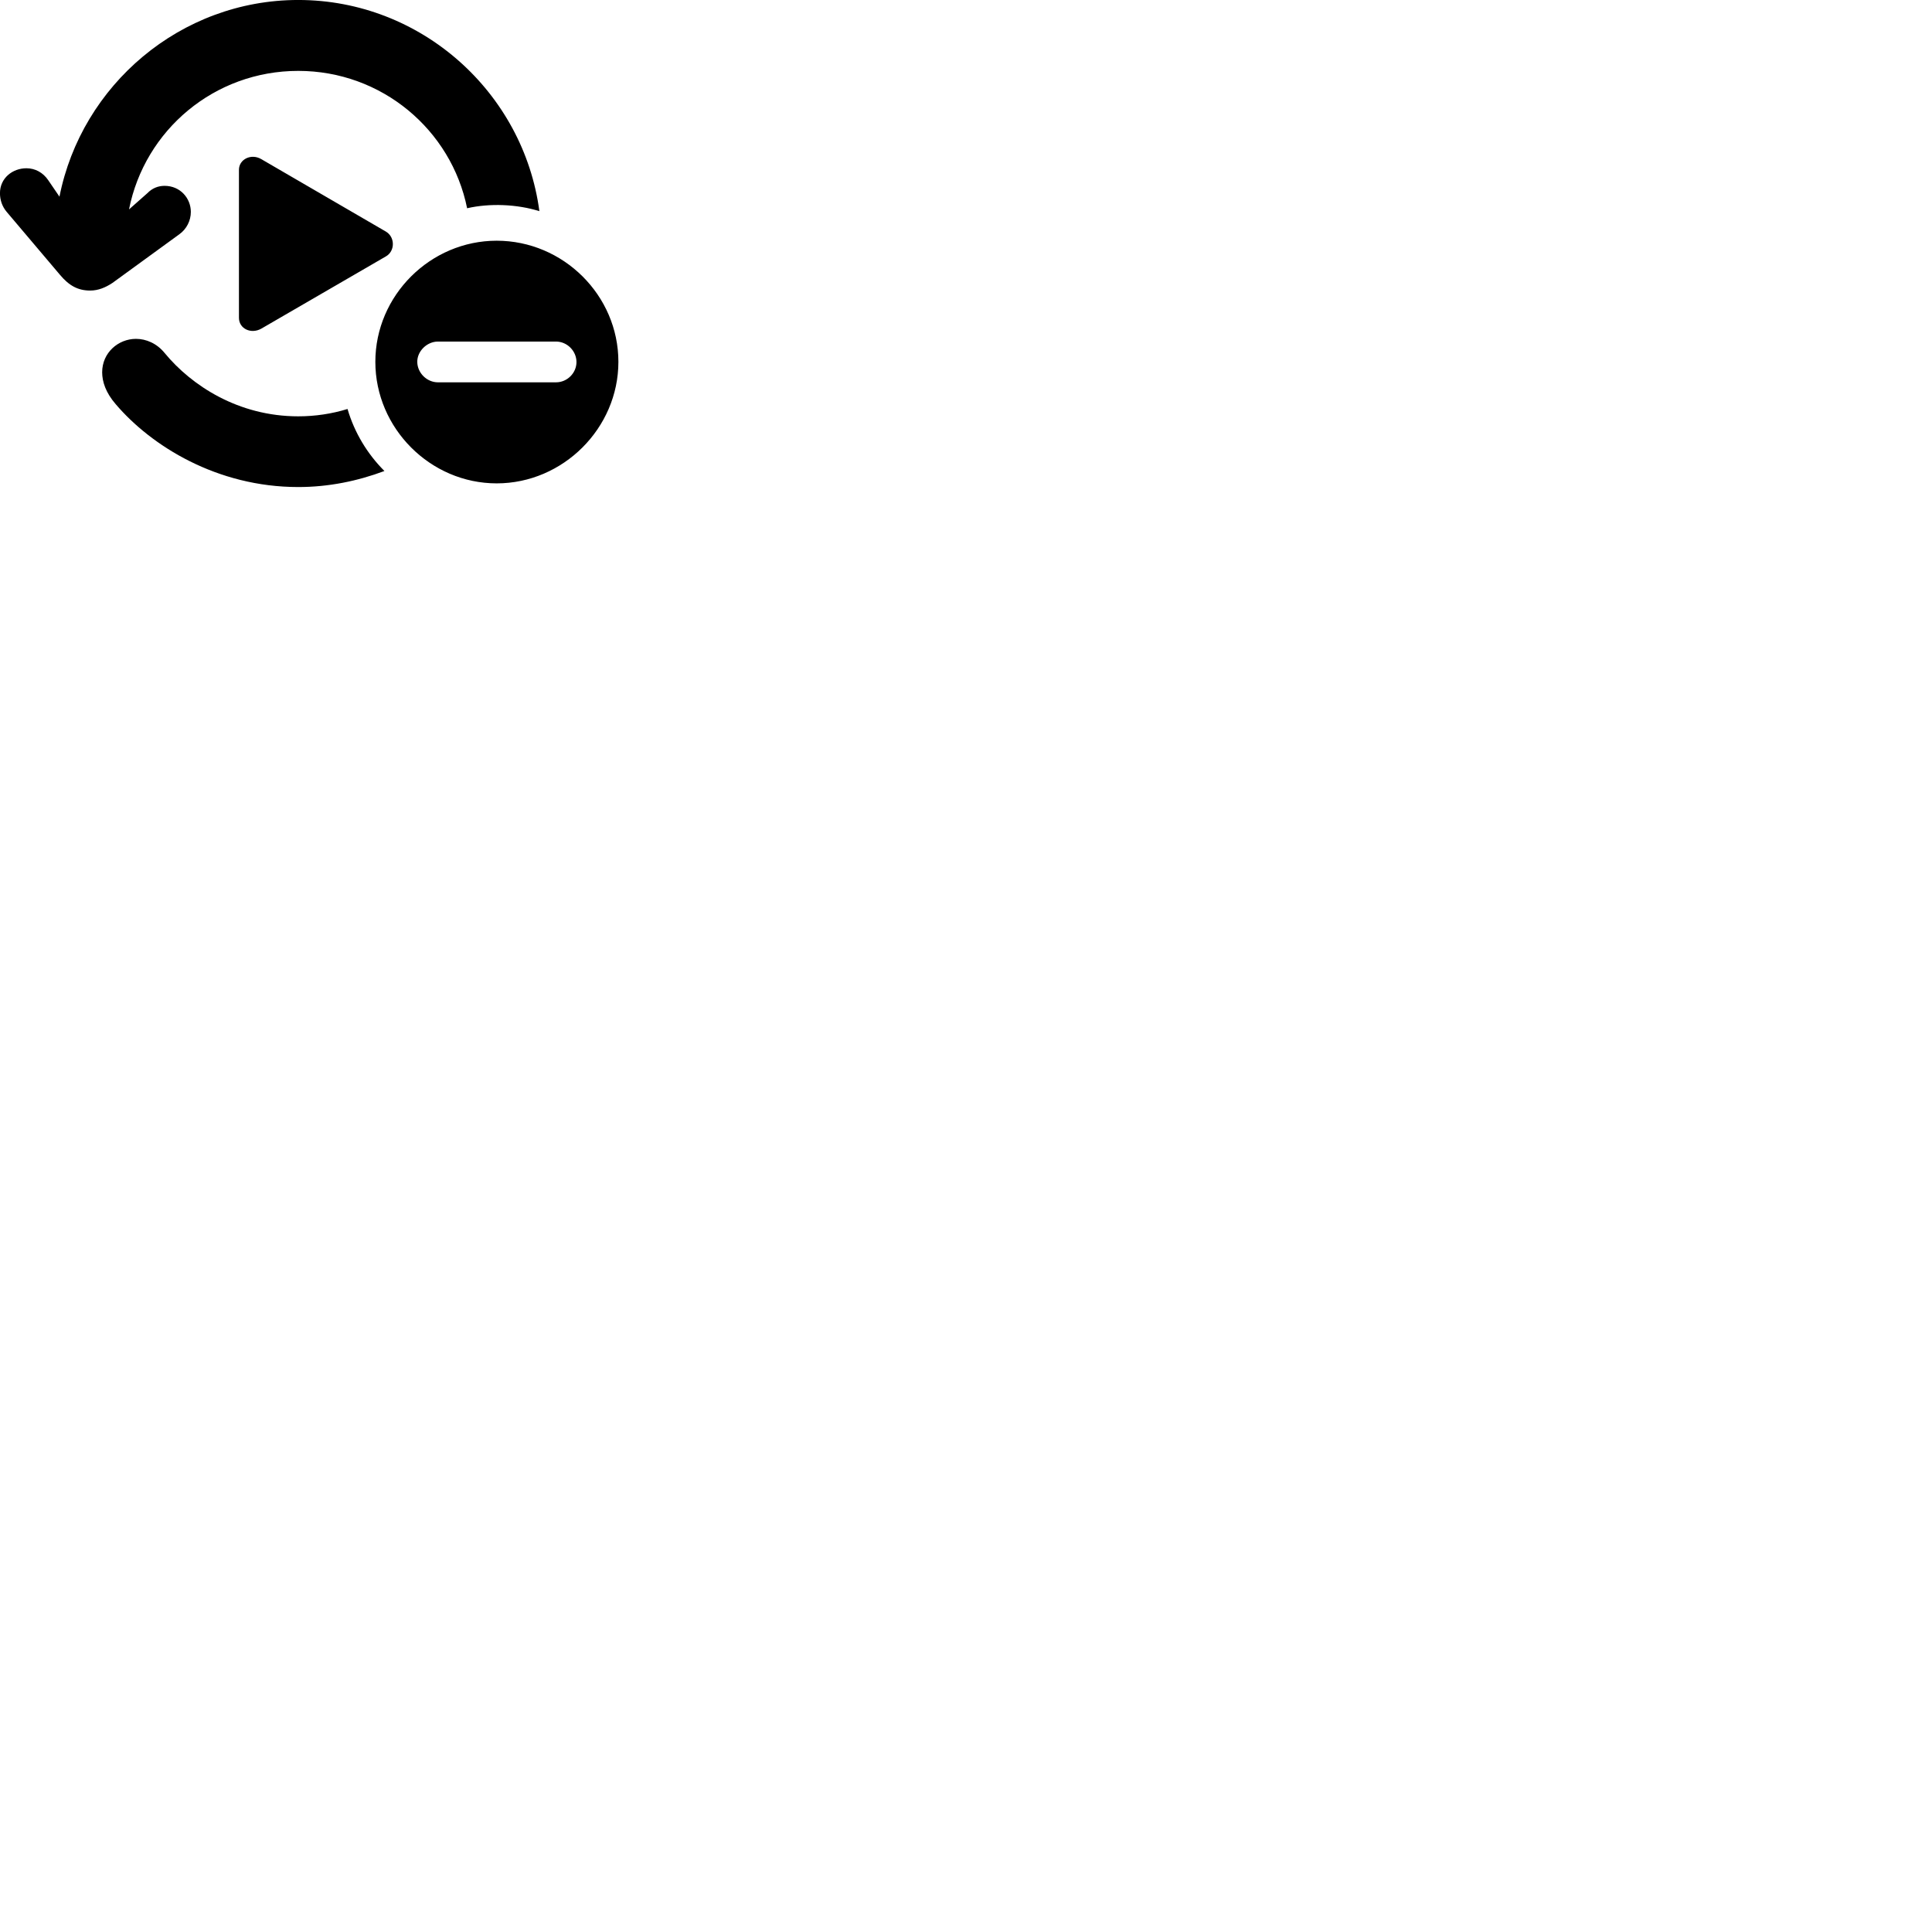 
        <svg xmlns="http://www.w3.org/2000/svg" viewBox="0 0 100 100">
            <path d="M-0.002 9.999C-0.002 10.359 0.118 10.699 0.348 10.969L3.108 14.229C3.578 14.789 4.038 15.039 4.668 15.039C5.088 15.039 5.468 14.879 5.828 14.639L9.278 12.129C9.658 11.859 9.878 11.419 9.878 10.969C9.878 10.269 9.338 9.619 8.518 9.619C8.188 9.619 7.878 9.739 7.628 9.999L6.678 10.839C7.488 6.739 11.088 3.669 15.438 3.669C19.758 3.669 23.358 6.719 24.178 10.779C25.348 10.509 26.768 10.569 27.918 10.929C27.098 4.779 21.798 -0.001 15.438 -0.001C9.338 -0.001 4.218 4.409 3.078 10.179L2.498 9.329C2.228 8.929 1.818 8.709 1.368 8.709C0.648 8.709 -0.002 9.219 -0.002 9.999ZM12.368 16.449C12.368 17.019 12.998 17.309 13.528 17.009L19.978 13.269C20.458 12.989 20.448 12.269 19.978 11.989L13.528 8.239C13.008 7.929 12.368 8.239 12.368 8.789ZM25.708 25.019C29.148 25.019 32.008 22.159 32.008 18.729C32.008 15.289 29.158 12.459 25.708 12.459C22.278 12.459 19.428 15.289 19.428 18.729C19.428 22.169 22.278 25.019 25.708 25.019ZM15.438 25.209C17.008 25.209 18.508 24.899 19.898 24.379C19.018 23.499 18.348 22.399 17.988 21.169C17.178 21.419 16.308 21.549 15.438 21.549C12.338 21.549 9.918 19.959 8.528 18.279C8.118 17.769 7.558 17.539 7.038 17.539C6.128 17.539 5.288 18.249 5.288 19.269C5.288 19.749 5.468 20.319 5.988 20.919C7.828 23.079 11.228 25.209 15.438 25.209ZM22.668 19.789C22.098 19.789 21.608 19.309 21.598 18.739C21.588 18.179 22.098 17.679 22.668 17.679H28.778C29.358 17.679 29.838 18.169 29.838 18.739C29.838 19.309 29.358 19.789 28.778 19.789Z" />
        </svg>
    